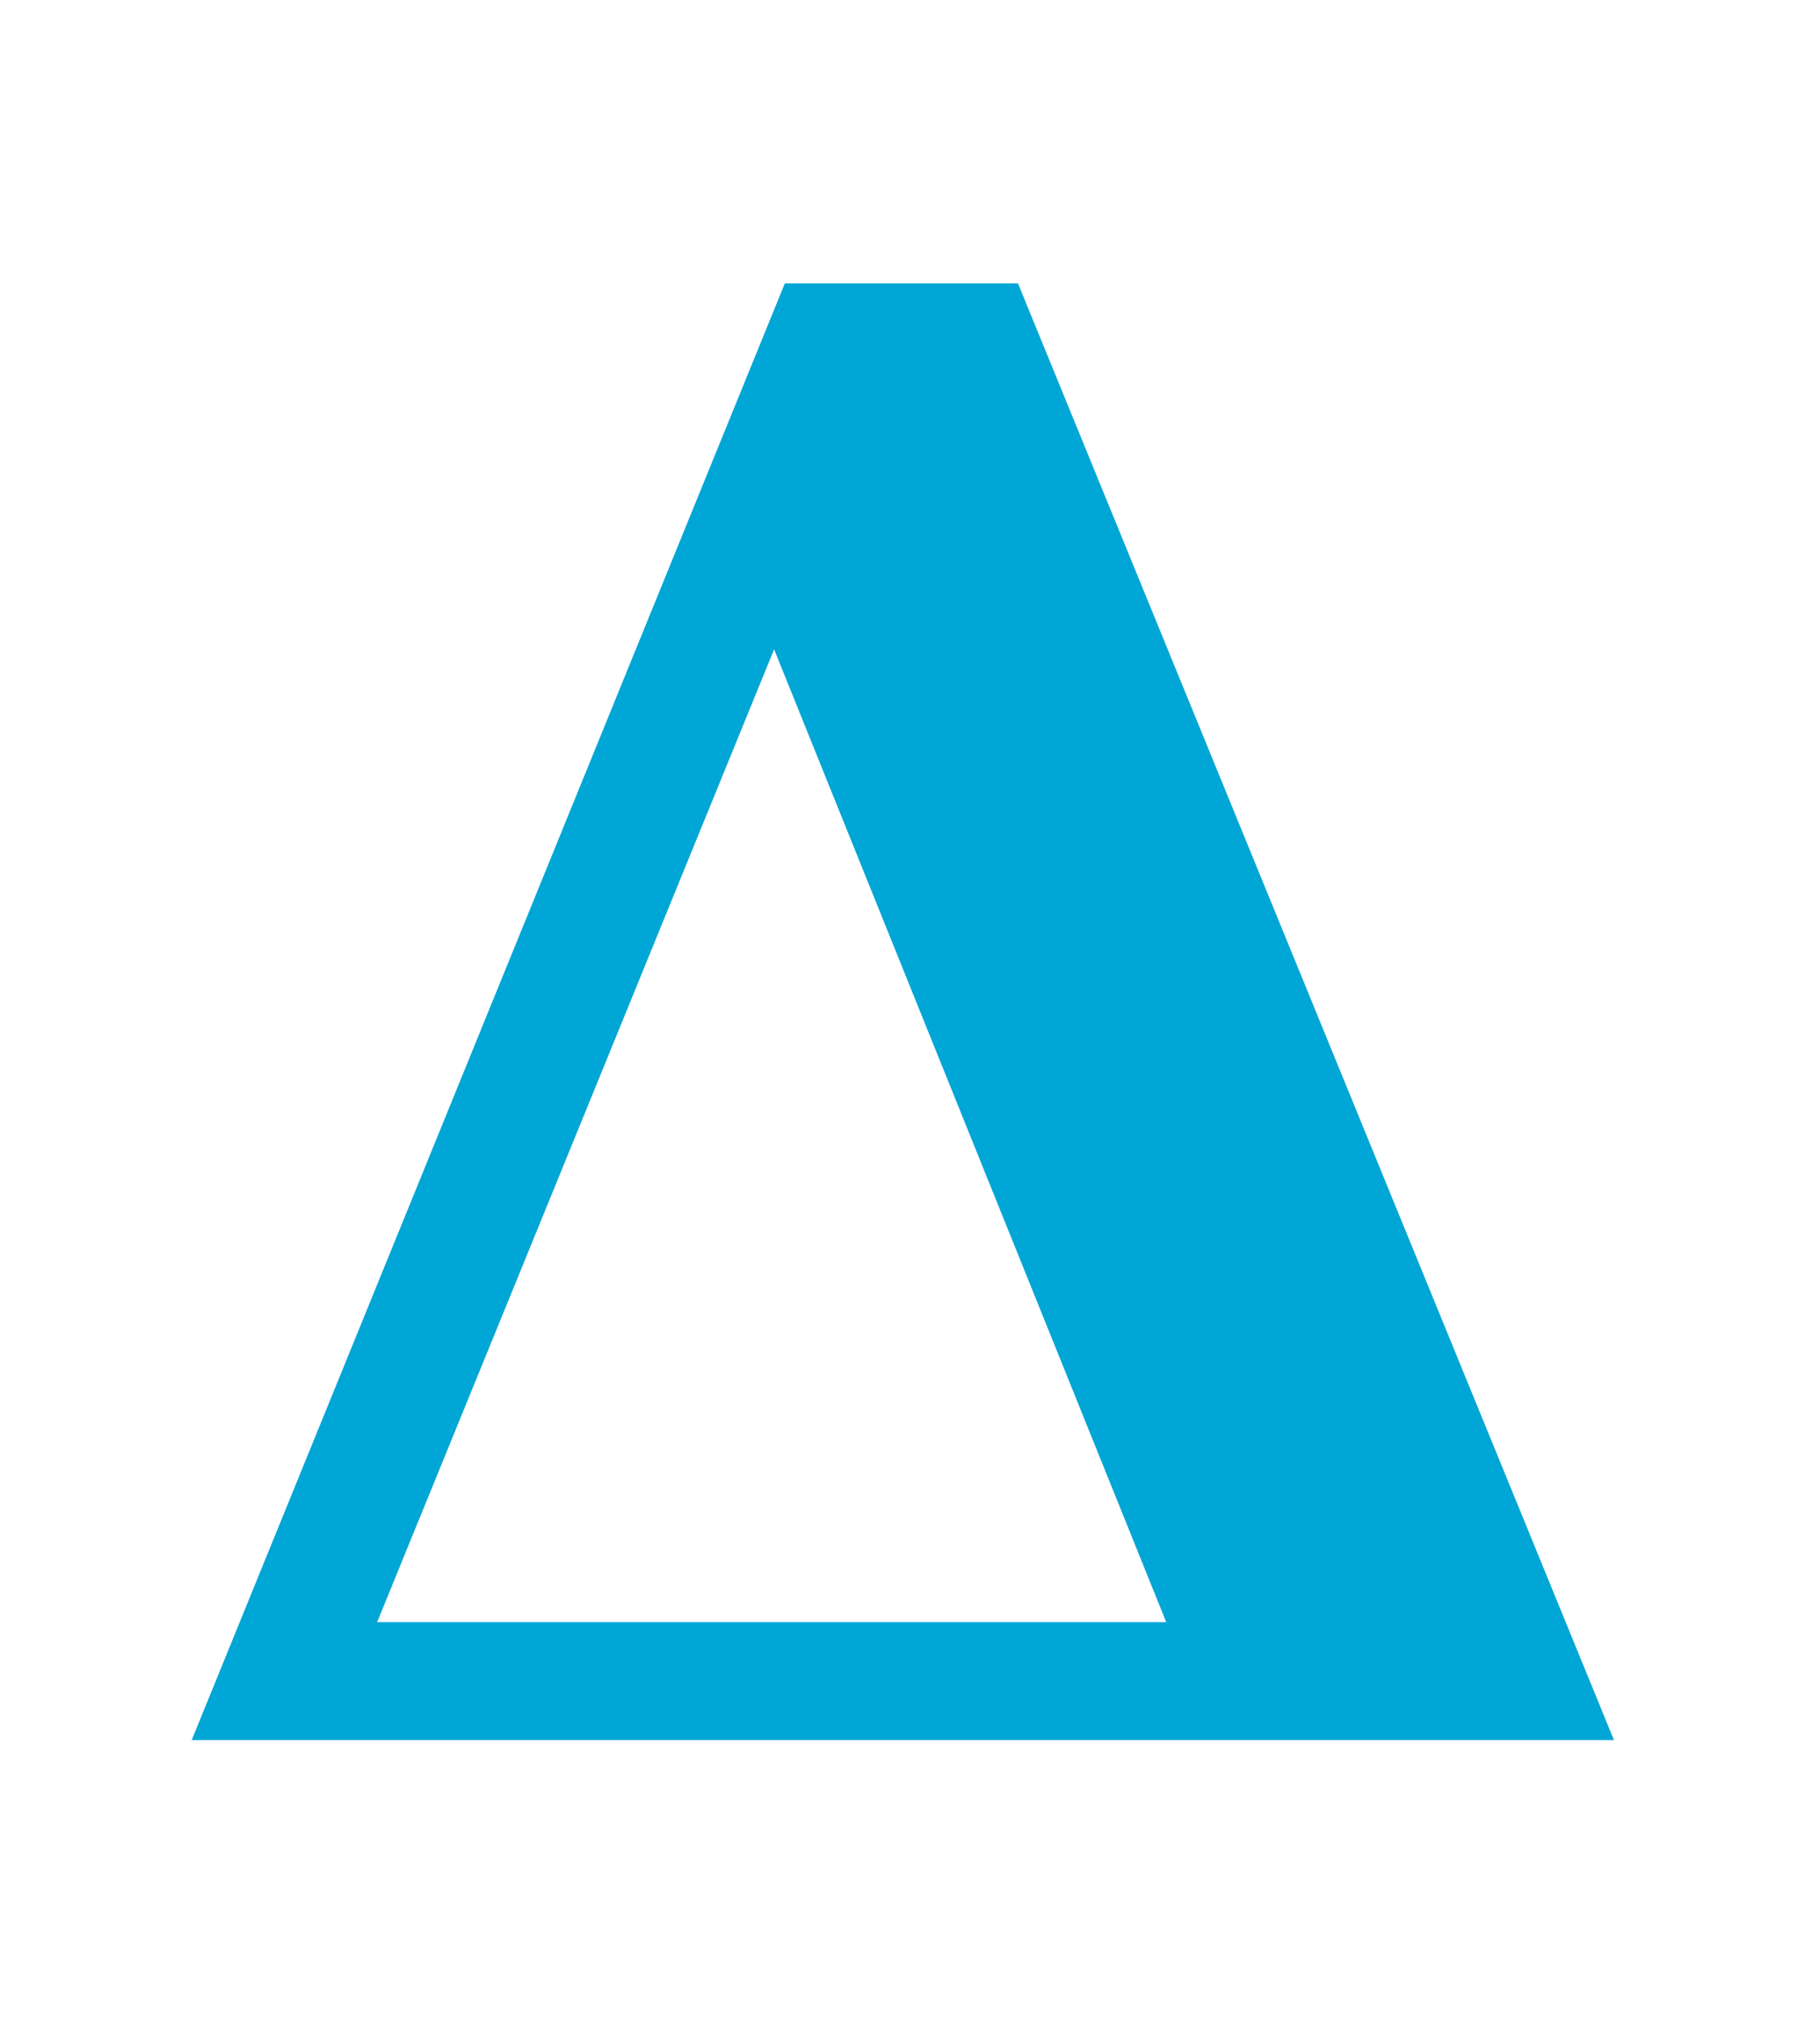 <?xml version="1.0" encoding="UTF-8" standalone="no"?>
<!-- Created with Inkscape (http://www.inkscape.org/) -->

<svg
   width="9mm"
   height="10mm"
   viewBox="0 0 9 10"
   version="1.1"
   id="svg5"
   inkscape:version="1.1.2 (0a00cf5339, 2022-02-04)"
   sodipodi:docname="if_icon_noFrame_blue.svg"
   xmlns:inkscape="http://www.inkscape.org/namespaces/inkscape"
   xmlns:sodipodi="http://sodipodi.sourceforge.net/DTD/sodipodi-0.dtd"
   xmlns="http://www.w3.org/2000/svg"
   xmlns:svg="http://www.w3.org/2000/svg">
  <sodipodi:namedview
     id="namedview7"
     pagecolor="#ffffff"
     bordercolor="#666666"
     borderopacity="1.0"
     inkscape:pageshadow="2"
     inkscape:pageopacity="0.0"
     inkscape:pagecheckerboard="0"
     inkscape:document-units="mm"
     showgrid="false"
     inkscape:zoom="2.3461711"
     inkscape:cx="44.966882"
     inkscape:cy="97.818953"
     inkscape:window-width="1920"
     inkscape:window-height="1136"
     inkscape:window-x="0"
     inkscape:window-y="27"
     inkscape:window-maximized="1"
     inkscape:current-layer="layer1"
     width="50mm" />
  <defs
     id="defs2" />
  <g
     inkscape:label="Layer 1"
     inkscape:groupmode="layer"
     id="layer1">
    <g
       aria-label="Δ"
       id="text37105"
       style="font-size:9.878px;line-height:1.25;stroke-width:0.265"
       transform="translate(-0.755,-1.362)">
      <path
         d="M 8.736,9.964 H 1.703 L 4.636,2.763 H 5.789 Z M 2.62,9.381 h 3.902 L 4.583,4.572 Z"
         style="font-weight:bold;font-family:serif;-inkscape-font-specification:'serif Bold';fill:#00a6d6"
         id="path71822" />
    </g>
  </g>
</svg>
